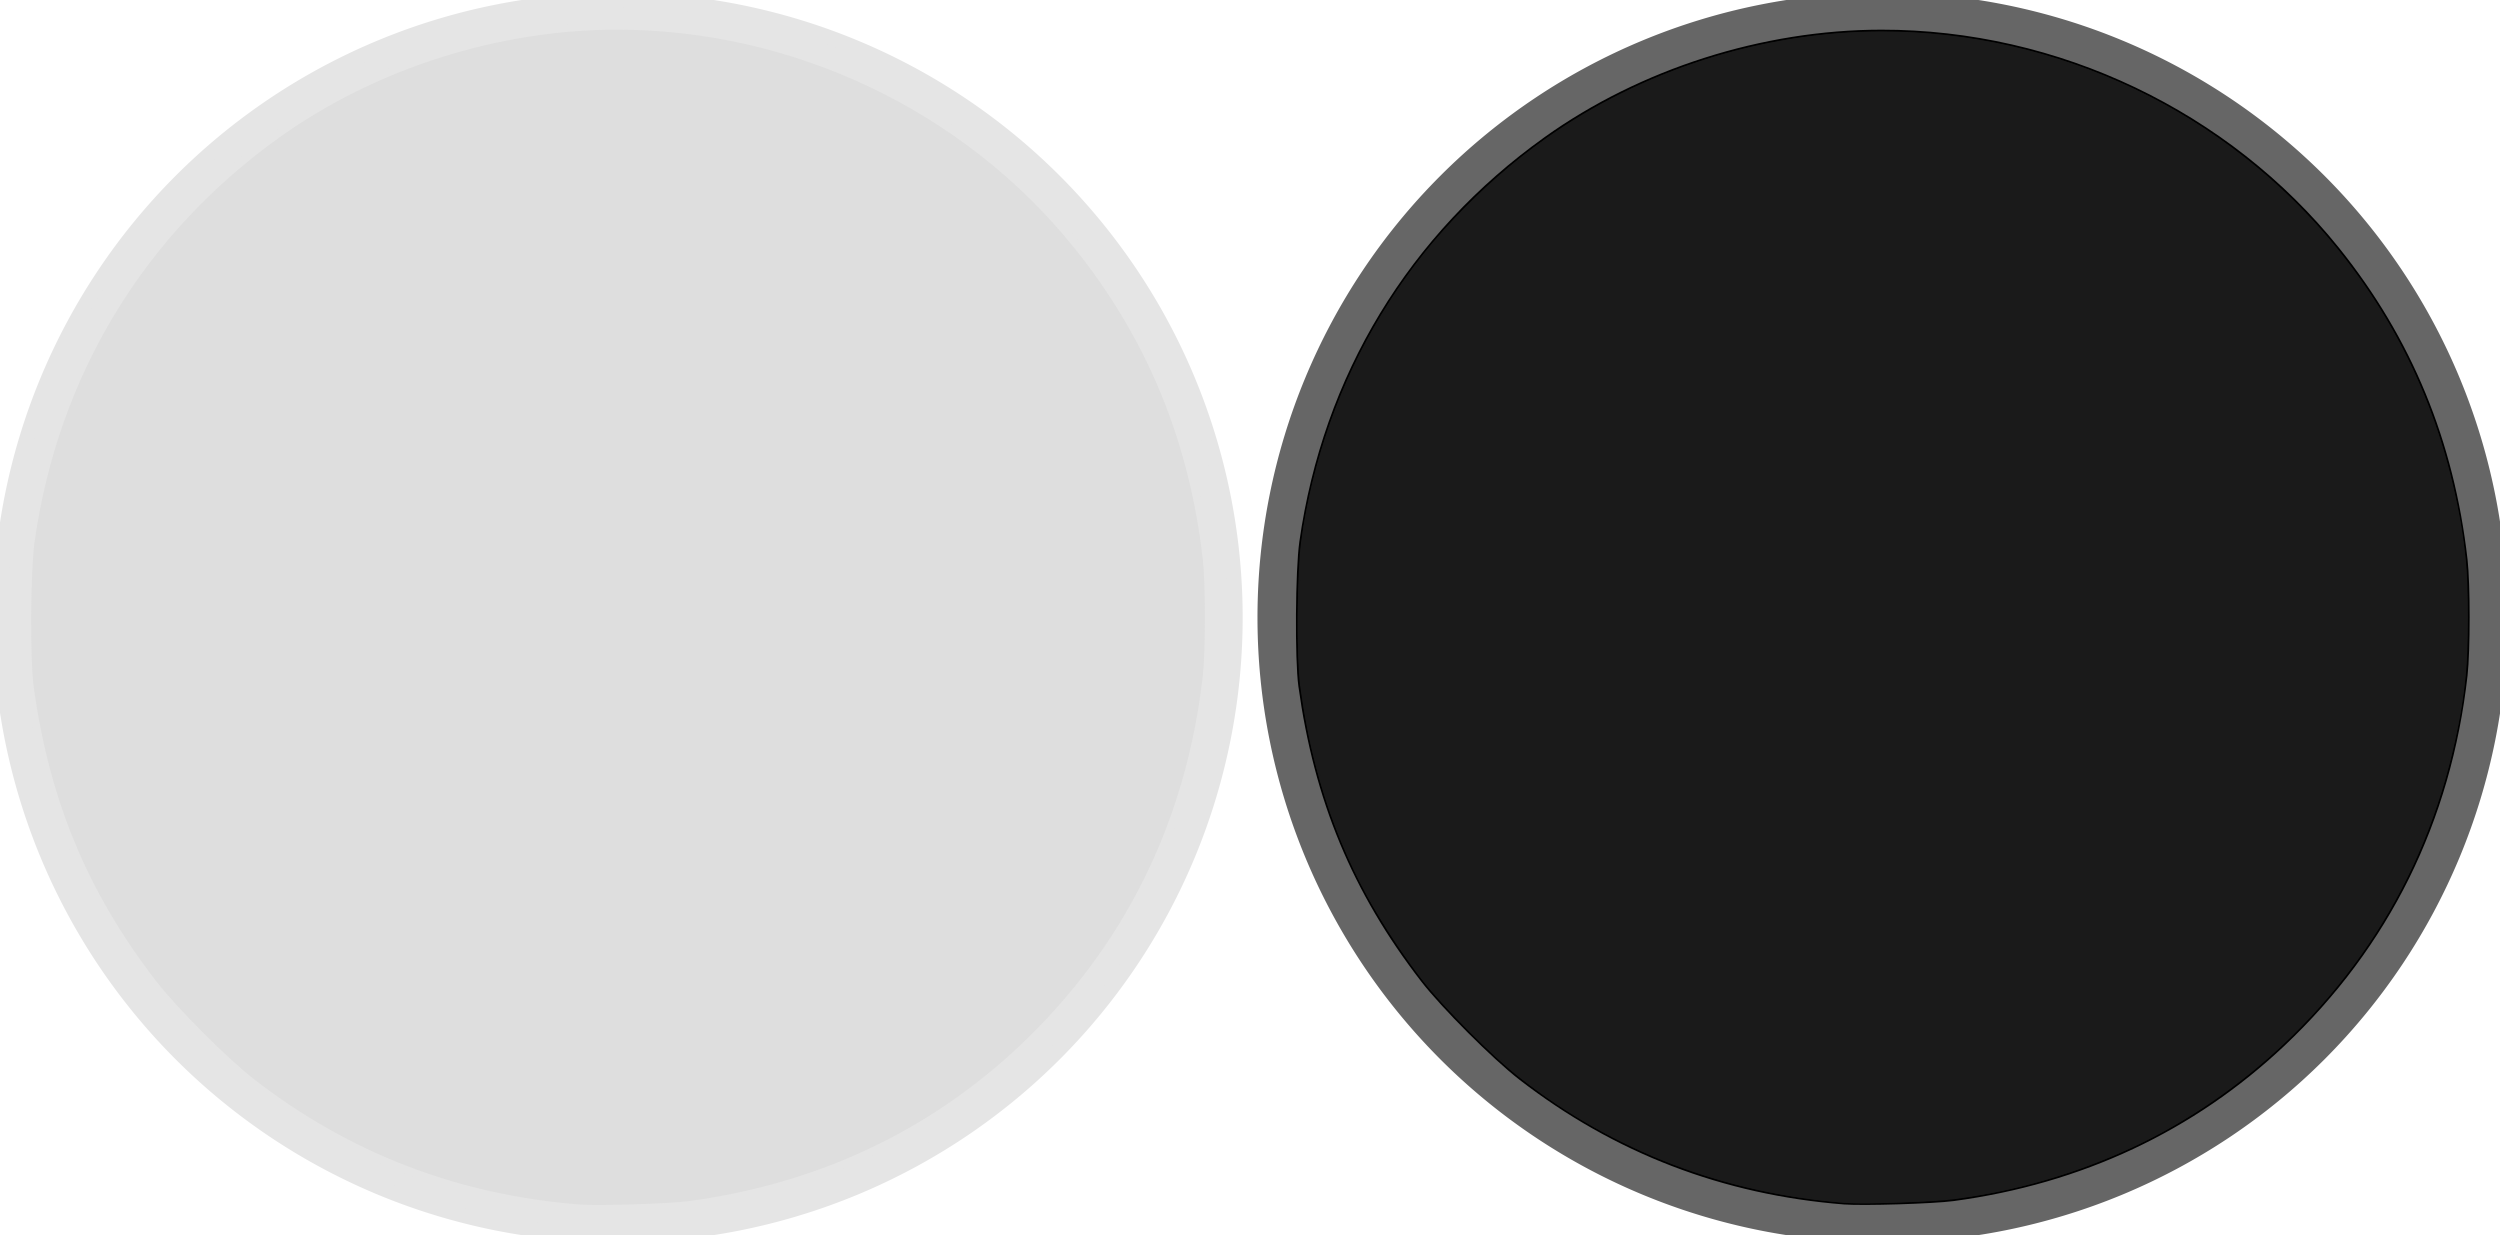 <?xml version="1.0" encoding="UTF-8" standalone="no"?>
<svg
   xmlns:dc="http://purl.org/dc/elements/1.1/"
   xmlns:cc="http://creativecommons.org/ns#"
   xmlns:rdf="http://www.w3.org/1999/02/22-rdf-syntax-ns#"
   xmlns:svg="http://www.w3.org/2000/svg"
   xmlns="http://www.w3.org/2000/svg"
   xmlns:sodipodi="http://sodipodi.sourceforge.net/DTD/sodipodi-0.dtd"
   xmlns:inkscape="http://www.inkscape.org/namespaces/inkscape"
   inkscape:version="1.0 (4035a4fb49, 2020-05-01)"
   sodipodi:docname="stick.svg"
   version="1.1"
   viewBox="0 0 168.77 83.38"
   height="83.38"
   width="168.77"
   data-name="Layer 1"
   id="Layer_1">
  <sodipodi:namedview
     inkscape:current-layer="layer1"
     inkscape:window-maximized="1"
     inkscape:window-y="-8"
     inkscape:window-x="-8"
     inkscape:cy="23.1279"
     inkscape:cx="55.904109"
     inkscape:zoom="5.7986358"
     showgrid="false"
     id="namedview46"
     inkscape:window-height="1057"
     inkscape:window-width="1920"
     inkscape:pageshadow="2"
     inkscape:pageopacity="0"
     guidetolerance="10"
     gridtolerance="10"
     objecttolerance="10"
     borderopacity="1"
     bordercolor="#666666"
     pagecolor="#ffffff" />
  <defs
     id="defs4">
    <style
       id="style2">
      .cls-1 {
        fill: #1a1a1a;
      }

      .cls-2 {
        fill: #404040;
      }

      .cls-3 {
        fill: #262626;
      }

      .cls-4 {
        opacity: 0.06;
      }

      .cls-5 {
        fill: #fff;
      }

      .cls-6 {
        fill: #212121;
      }

      .cls-7 {
        fill: #e5e5e5;
      }

      .cls-8 {
        fill: #bfbfbf;
      }

      .cls-9 {
        fill: #d9d9d9;
      }

      .cls-10 {
        fill: #dedede;
      }
    </style>
  </defs>
  <g
     style="display:inline"
     inkscape:label="rond"
     id="layer1"
     inkscape:groupmode="layer">
    <path
       style="fill:#666666;fill-opacity:1;stroke:#666666;stroke-opacity:1"
       class="cls-3"
       d="M 127.07,2 A 39.69,39.69 0 1 1 87.39,41.7 39.75,39.75 0 0 1 127.07,2 m 0,-2 A 41.69,41.69 0 1 0 168.77,41.7 41.69,41.69 0 0 0 127.07,0 Z"
       id="path12-6" />
    <path
       id="path892"
       d="M 124.5,81.252 C 116.341,80.611 109.01,77.795 102.611,72.842 100.804,71.443 97.363,68 95.977,66.205 91.343,60.198 88.77,54.01 87.711,46.328 87.463,44.527 87.503,38.496 87.776,36.573 89.366,25.386 95.156,15.839 104.319,9.298 c 6.437,-4.595 14.693,-7.228 22.688,-7.235 11.919,-0.01 23.433,5.481 30.85,14.711 4.901,6.098 7.76,13.034 8.664,21.018 0.186,1.638 0.185,6.144 -10e-4,7.804 -1.1,9.814 -5.295,18.299 -12.33,24.944 -6.109,5.771 -13.658,9.317 -22.312,10.483 -1.344,0.181 -6.104,0.328 -7.378,0.228 z"
       style="fill:#1a1a1a;fill-opacity:1;stroke:#000000;stroke-width:0.122;stroke-linecap:round;stroke-opacity:1" />
    <path
       id="path894"
       d="m 123.253,81.014 c -8.126,-0.887 -15.825,-4.158 -21.677,-9.21 -1.486,-1.283 -4.247,-4.117 -5.362,-5.502 -1.061,-1.319 -2.889,-4.077 -3.824,-5.767 -2.654,-4.802 -4.372,-10.719 -4.667,-16.075 -0.155,-2.824 0.022,-7.152 0.376,-9.168 1.234,-7.026 4.177,-13.446 8.623,-18.809 1.36,-1.64 4.43,-4.611 6.135,-5.935 5.238,-4.069 11.247,-6.699 17.854,-7.814 9.239,-1.56 19.006,0.372 27.066,5.354 8.776,5.425 15.08,14.025 17.573,23.973 0.913,3.642 1.159,5.694 1.159,9.654 0,3.89 -0.262,6.061 -1.16,9.613 -2.664,10.534 -9.425,19.366 -19.003,24.822 -2.733,1.557 -6.369,2.993 -9.706,3.834 -2.624,0.661 -4.828,0.974 -7.751,1.1 -3.279,0.142 -3.753,0.136 -5.637,-0.07 z"
       style="fill:#1a1a1a;fill-opacity:1;stroke:#1a1a1a;stroke-width:0.122;stroke-linecap:round;stroke-opacity:1" />
    <path
       id="path12-6-1"
       d="M 41.69,2 A 39.69,39.69 0 1 1 2.01,41.7 39.75,39.75 0 0 1 41.69,2 m 0,-2 A 41.69,41.69 0 1 0 83.39,41.7 41.69,41.69 0 0 0 41.69,0 Z"
       class="cls-3"
       style="display:inline;fill:#e5e5e5;fill-opacity:1;stroke:#e5e5e5;stroke-opacity:1" />
    <path
       style="display:inline;fill:#dedede;fill-opacity:1;stroke:#dedede;stroke-width:0.122;stroke-linecap:round;stroke-opacity:1"
       d="m 39.12,81.252 c -8.159,-0.641 -15.49,-3.457 -21.889,-8.409 -1.807,-1.399 -5.249,-4.842 -6.634,-6.637 -4.634,-6.006 -7.208,-12.195 -8.266,-19.877 -0.248,-1.801 -0.208,-7.832 0.065,-9.755 C 3.986,25.386 9.776,15.839 18.939,9.298 25.376,4.703 33.632,2.07 41.626,2.064 c 11.919,-0.01 23.433,5.481 30.85,14.711 4.901,6.098 7.76,13.034 8.664,21.018 0.186,1.638 0.185,6.144 -0.001,7.804 -1.1,9.814 -5.295,18.299 -12.33,24.944 -6.109,5.771 -13.658,9.317 -22.312,10.483 -1.344,0.181 -6.104,0.328 -7.378,0.228 z"
       id="path892-9" />
    <path
       style="display:inline;fill:#dedede;fill-opacity:1;stroke:#dedede;stroke-width:0.122;stroke-linecap:round;stroke-opacity:1"
       d="m 37.873,81.014 c -8.126,-0.887 -15.825,-4.158 -21.677,-9.21 -1.486,-1.283 -4.247,-4.117 -5.362,-5.502 -1.061,-1.319 -2.889,-4.077 -3.823,-5.767 -2.654,-4.802 -4.372,-10.719 -4.667,-16.075 -0.155,-2.824 0.022,-7.152 0.376,-9.168 1.234,-7.026 4.177,-13.446 8.623,-18.809 1.36,-1.64 4.43,-4.611 6.135,-5.935 5.238,-4.069 11.247,-6.699 17.854,-7.814 9.239,-1.56 19.006,0.372 27.066,5.354 8.776,5.425 15.08,14.025 17.573,23.973 0.913,3.642 1.159,5.694 1.159,9.654 0,3.89 -0.262,6.061 -1.16,9.613 -2.664,10.534 -9.425,19.366 -19.003,24.822 -2.733,1.557 -6.369,2.993 -9.706,3.834 -2.624,0.661 -4.828,0.974 -7.751,1.1 -3.279,0.142 -3.753,0.136 -5.637,-0.07 z"
       id="path894-0" />
  </g>
</svg>
